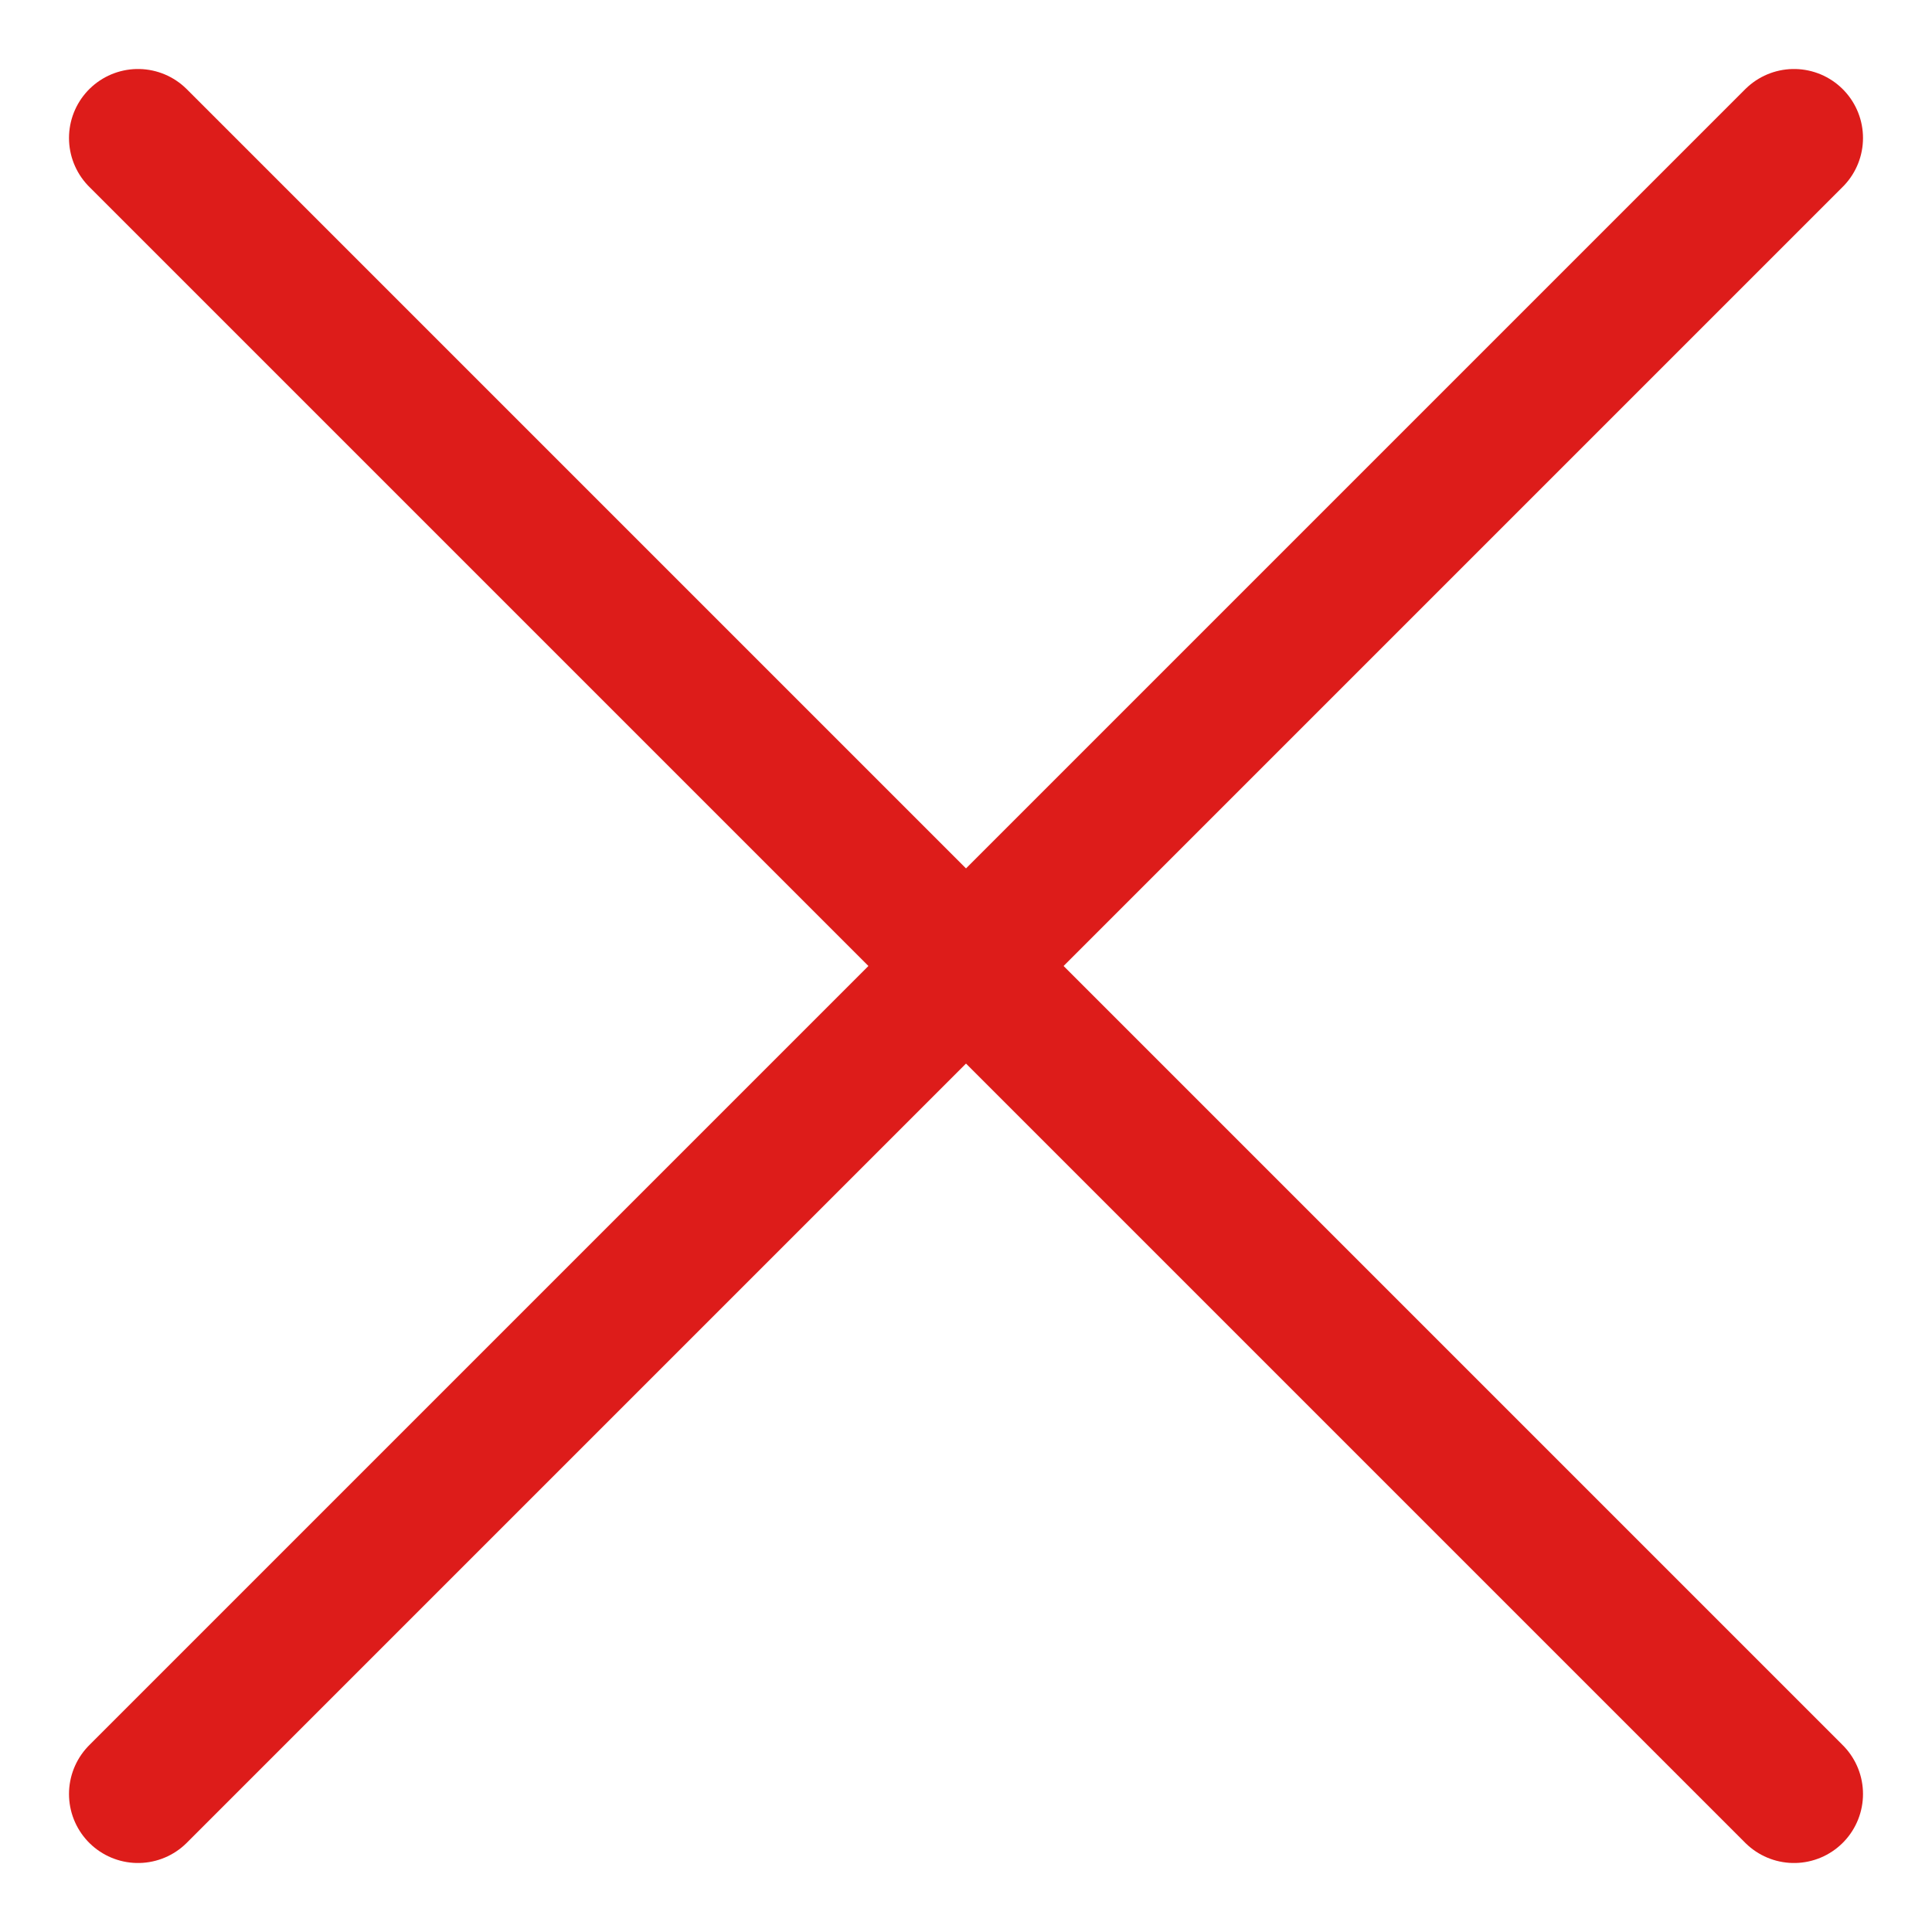 <svg width="14" height="14" viewBox="0 0 14 14" fill="none" xmlns="http://www.w3.org/2000/svg">
<path d="M13 1L1 13" stroke="#DD1C1A" stroke-linecap="round" stroke-linejoin="round"/>
<path d="M1 1L13 13" stroke="#DD1C1A" stroke-linecap="round" stroke-linejoin="round"/>
</svg>
